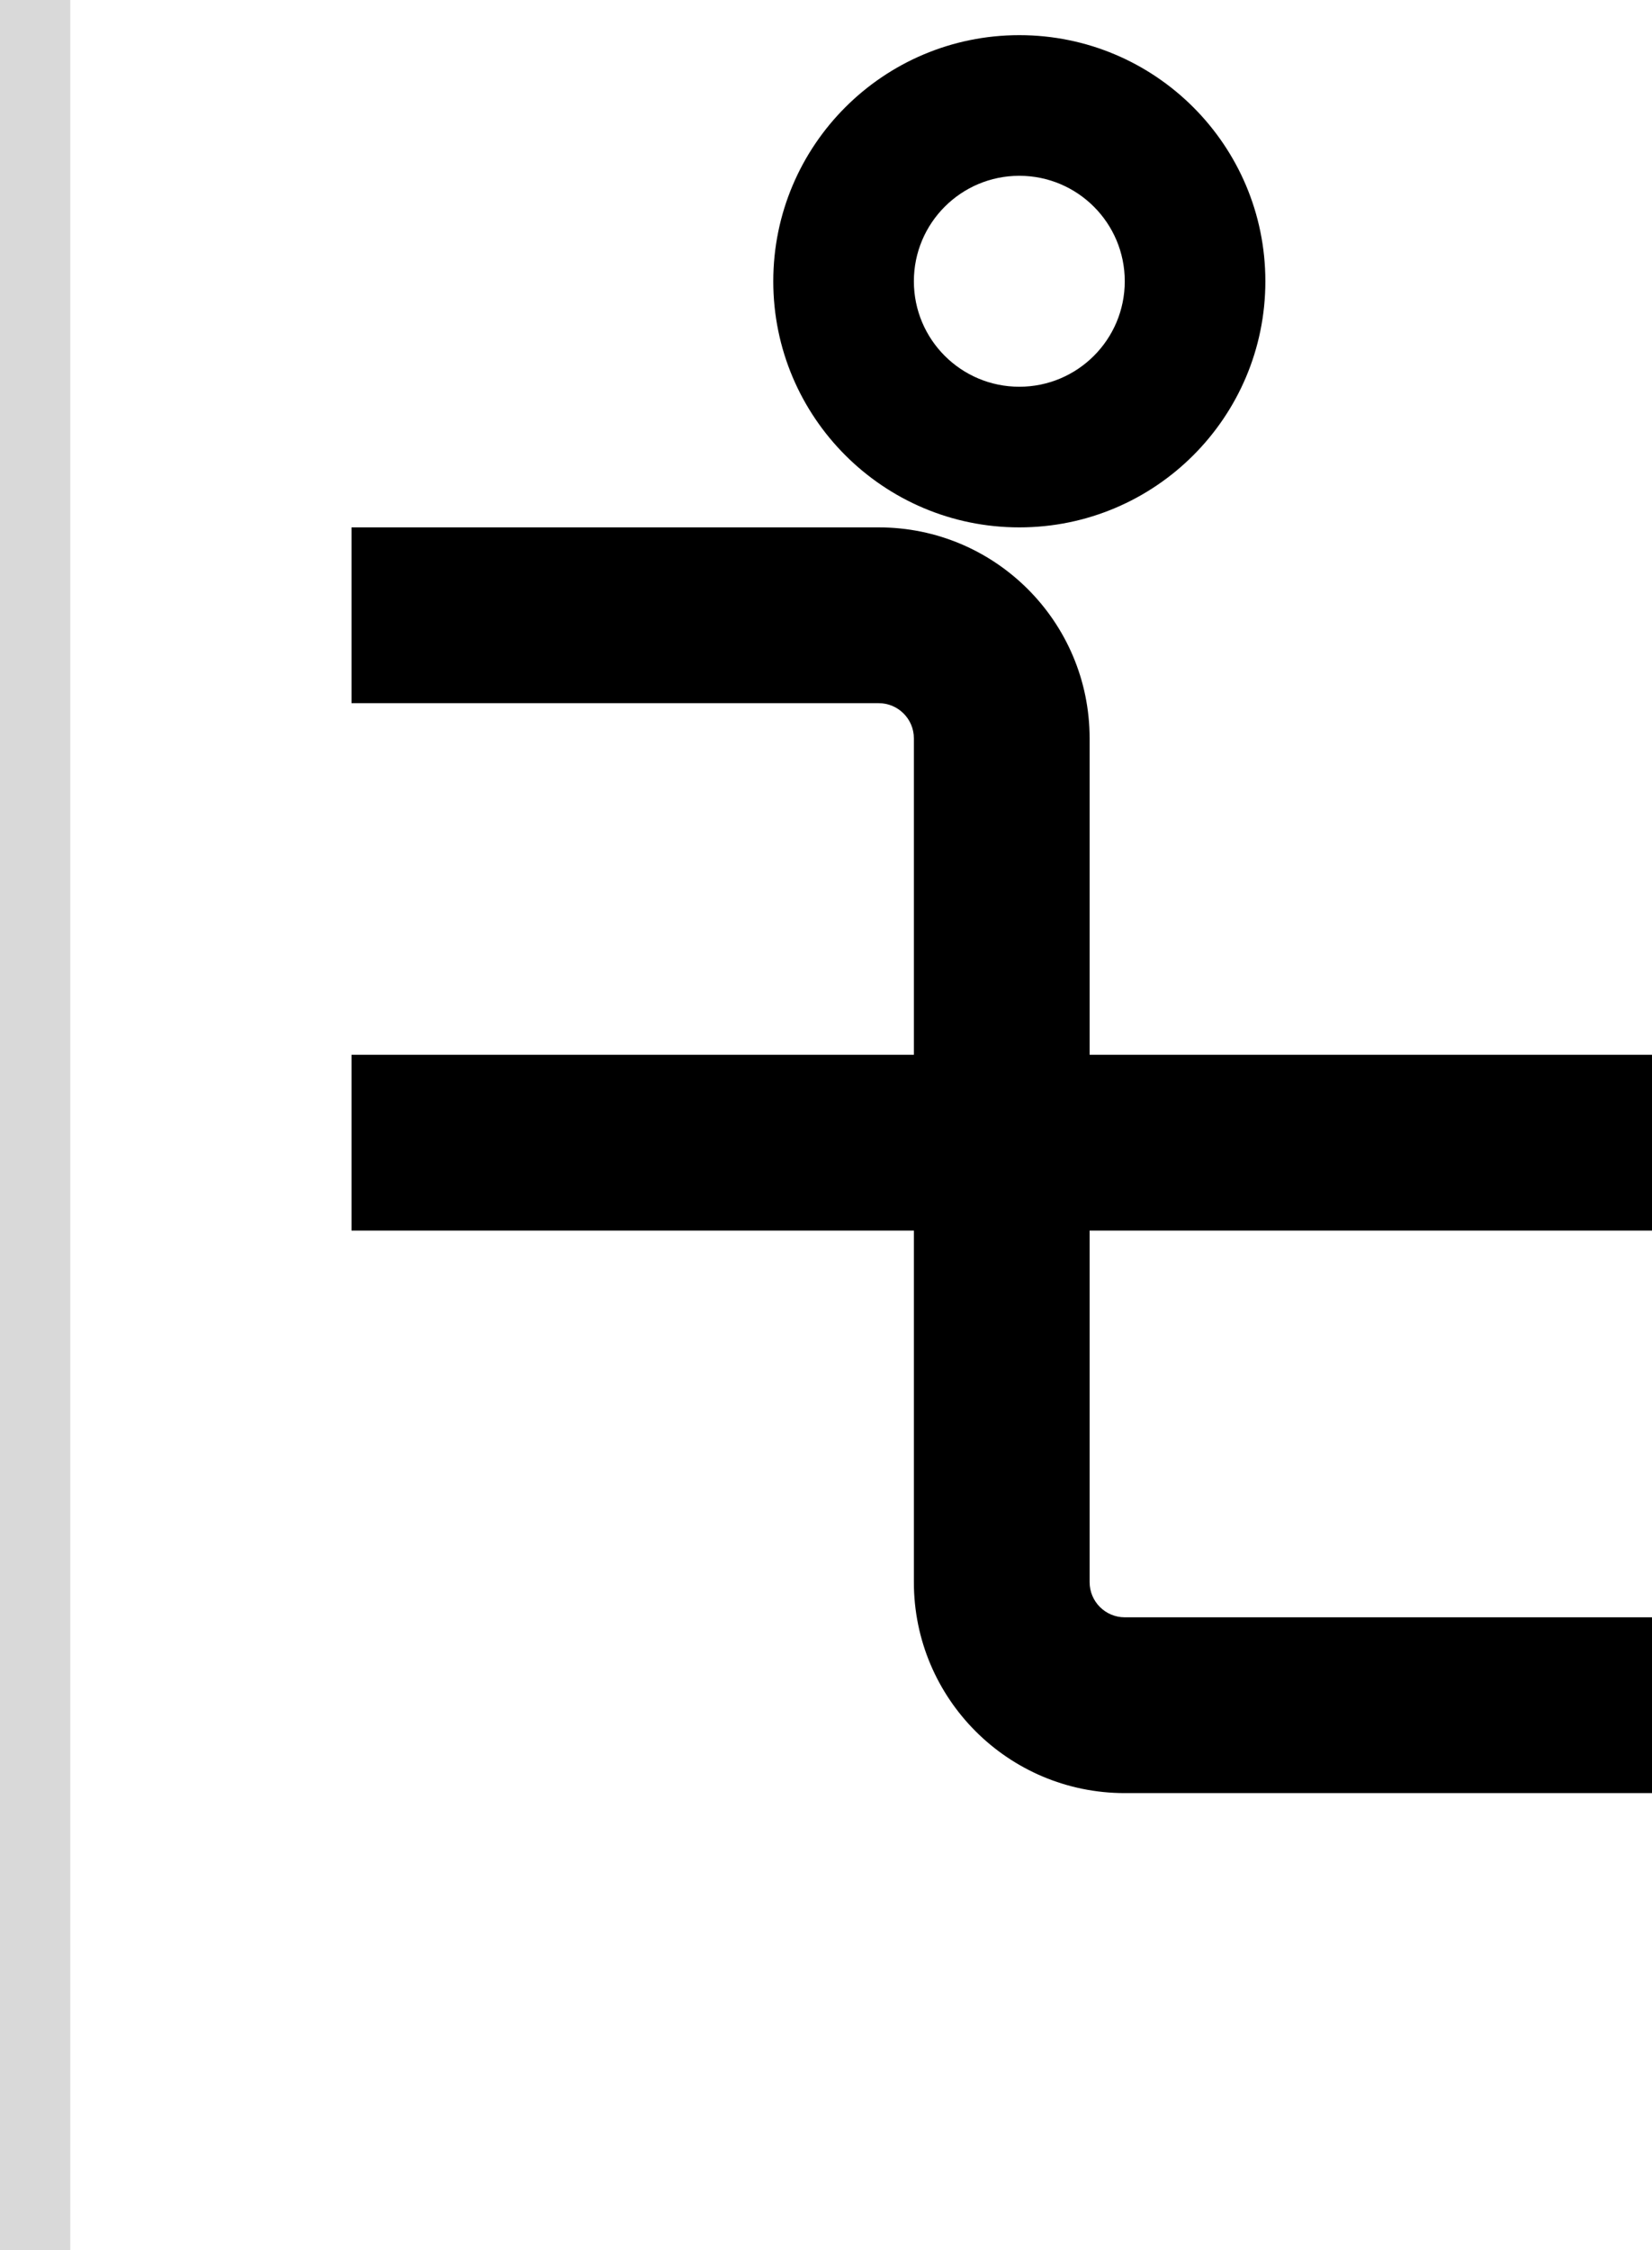 <svg width="47" height="64" viewBox="0 0 47 64" fill="none" xmlns="http://www.w3.org/2000/svg">
<path fill-rule="evenodd" clip-rule="evenodd" d="M22 8C22 4.134 25.134 1 29 1C32.866 1 36 4.134 36 8C36 11.866 32.866 15 29 15C25.134 15 22 11.866 22 8ZM29 11C27.343 11 26 9.657 26 8C26 6.343 27.343 5 29 5C30.657 5 32 6.343 32 8C32 9.657 30.657 11 29 11Z" fill="black"/>
<path d="M25 15C28.314 15 31 17.686 31 21V30H47V35H31V45C31 45.552 31.448 46 32 46H47V51H32C28.686 51 26 48.314 26 45V35H10V30H26V21C26 20.448 25.552 20 25 20H10V15H25Z" fill="black"/>
<rect width="2" height="64" fill="#D9D9D9"/>
</svg>
